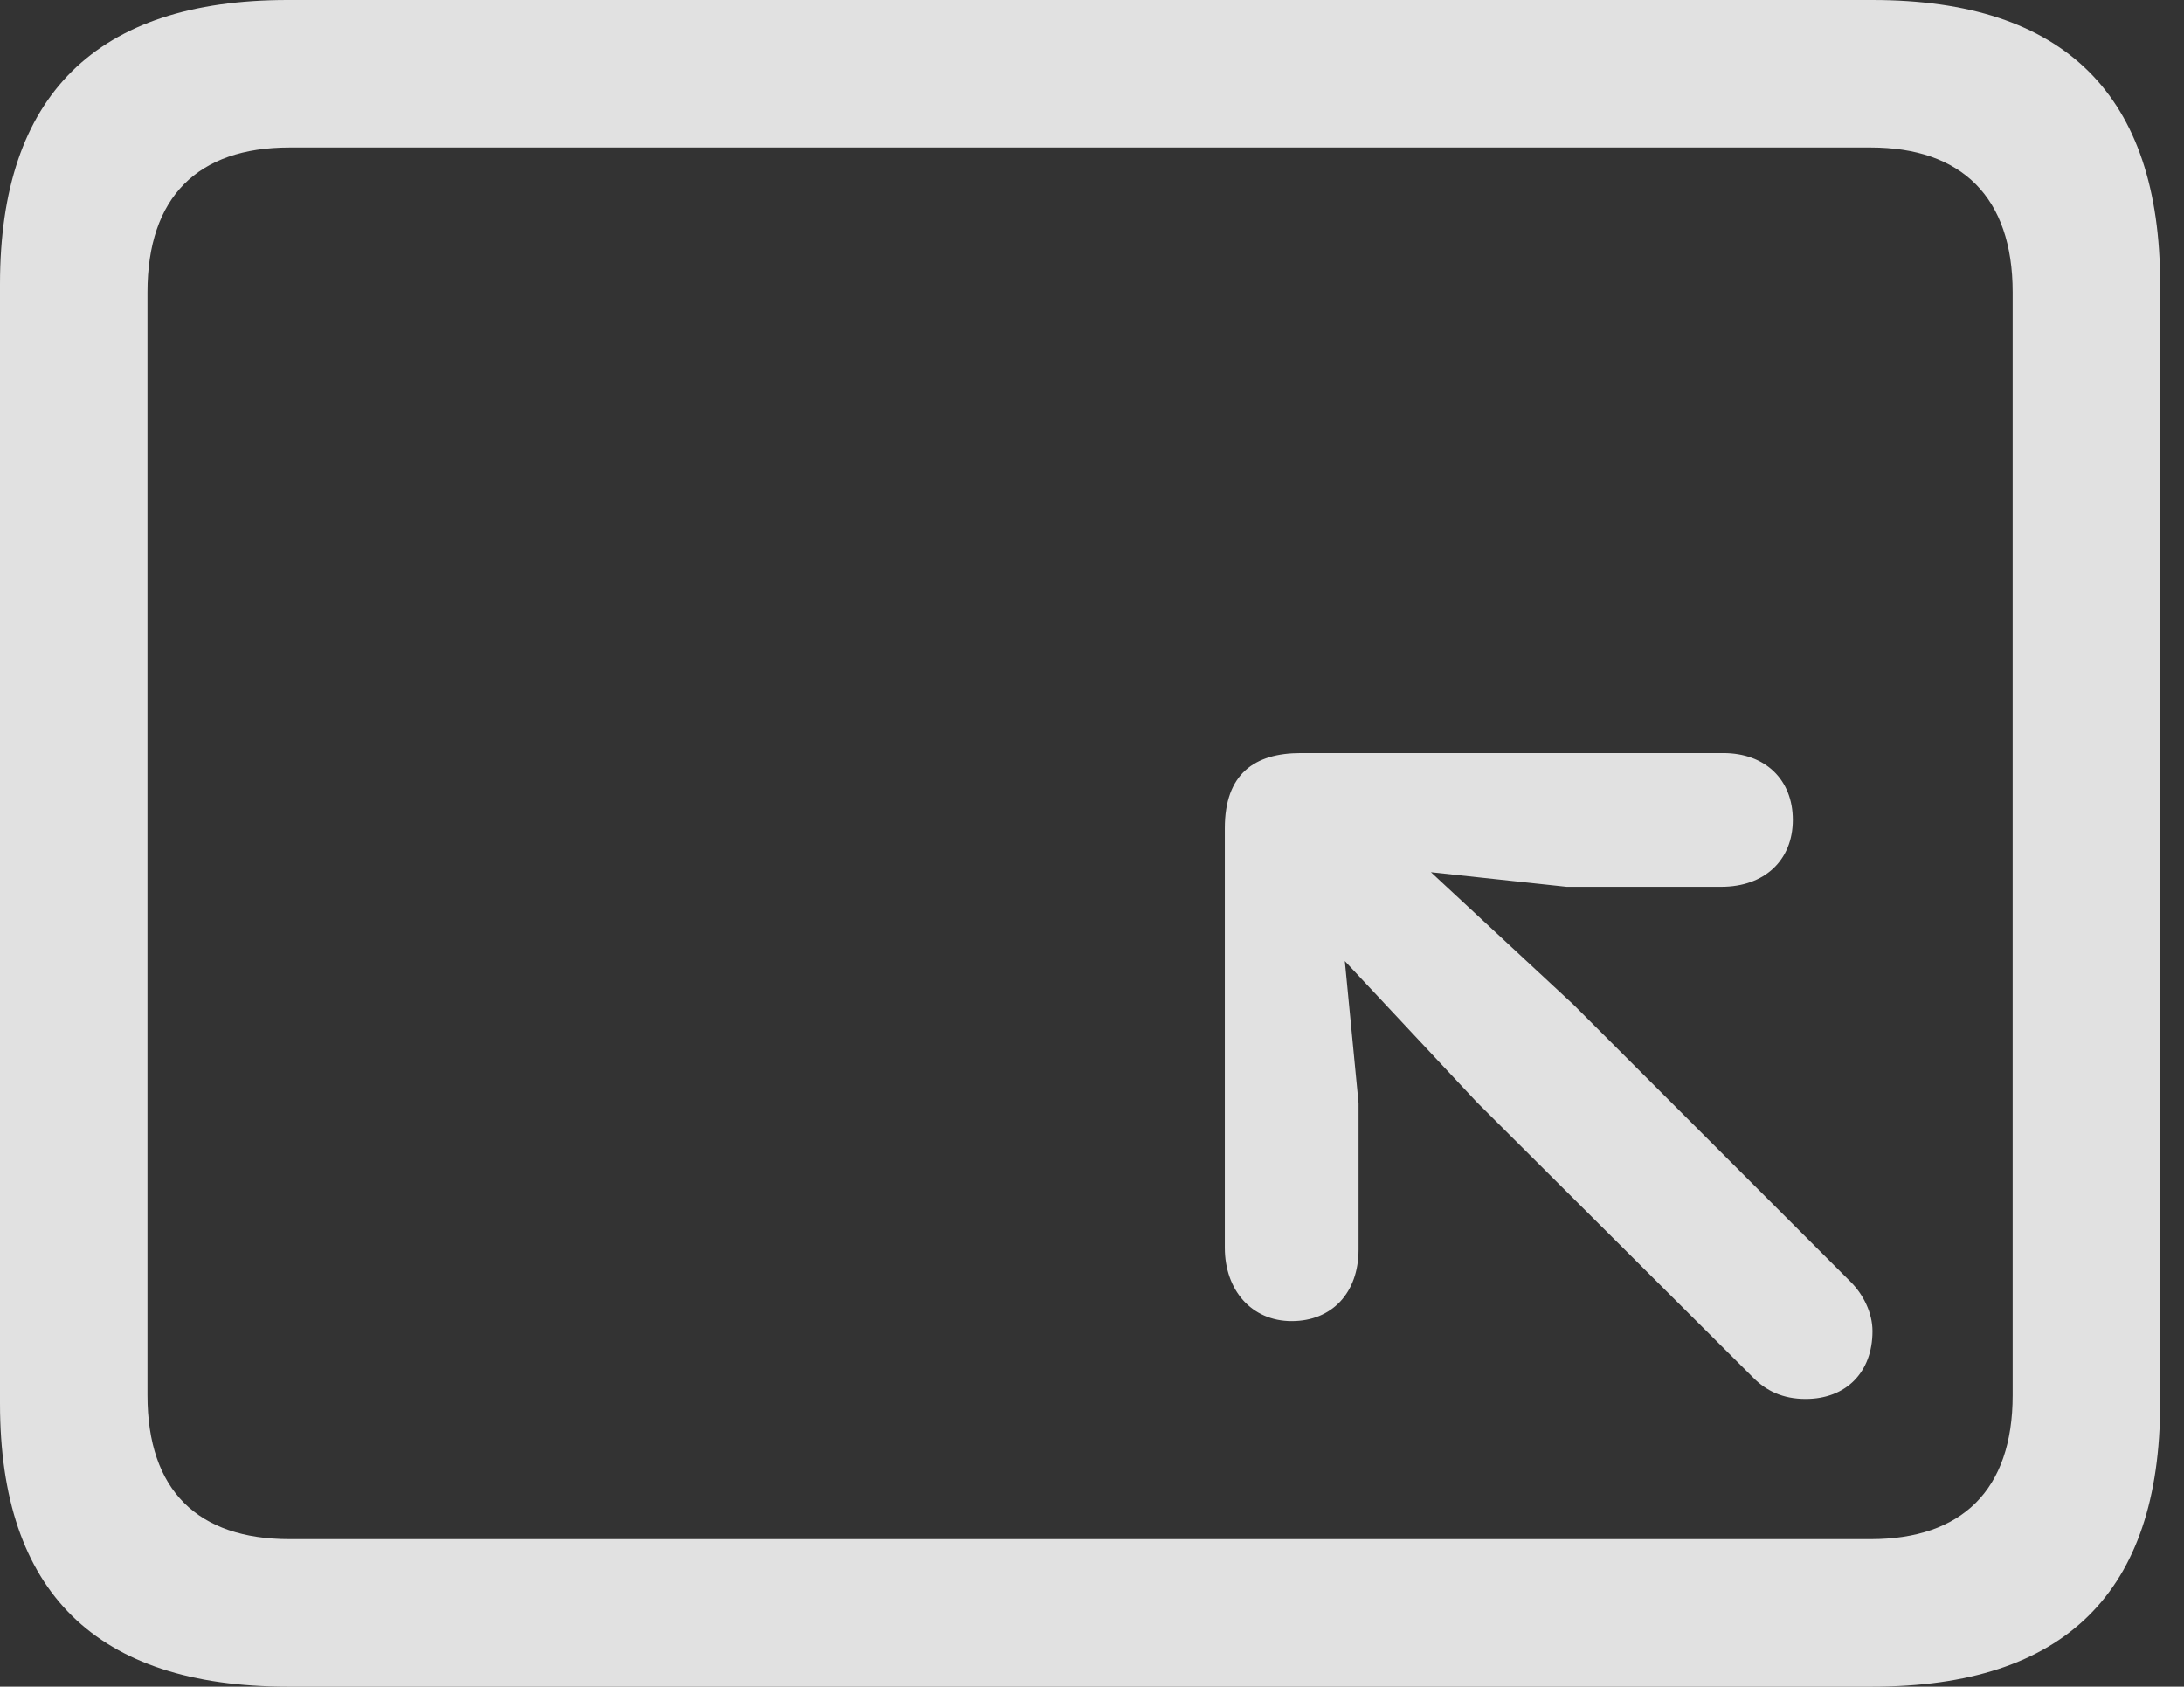<?xml version="1.0" encoding="UTF-8"?>
<!--Generator: Apple Native CoreSVG 326-->
<!DOCTYPE svg
PUBLIC "-//W3C//DTD SVG 1.1//EN"
       "http://www.w3.org/Graphics/SVG/1.1/DTD/svg11.dtd">
<svg version="1.1" xmlns="http://www.w3.org/2000/svg" xmlns:xlink="http://www.w3.org/1999/xlink" viewBox="0 0 32.594 25.17">
 <rect x="0" y="0" width="32.594" height="25.17" fill="#333333" stroke="none"/>
 <g>
  <rect height="25.17" opacity="0" width="32.594" x="0" y="0"/>
  <path d="M4.293 25.17L27.945 25.17C30.816 25.17 32.238 23.762 32.238 20.945L32.238 4.238C32.238 1.422 30.816 0 27.945 0L4.293 0C1.436 0 0 1.422 0 4.238L0 20.945C0 23.762 1.436 25.17 4.293 25.17ZM4.32 22.969C2.953 22.969 2.201 22.244 2.201 20.822L2.201 4.361C2.201 2.939 2.953 2.201 4.32 2.201L27.918 2.201C29.271 2.201 30.037 2.939 30.037 4.361L30.037 20.822C30.037 22.244 29.271 22.969 27.918 22.969Z" fill="white" fill-opacity="0.85"/>
  <path d="M19.277 19.715C19.879 19.715 20.275 19.291 20.275 18.648L20.275 16.461L20.07 14.342L22.039 16.447L26.168 20.562C26.359 20.754 26.605 20.877 26.947 20.877C27.549 20.877 27.945 20.48 27.945 19.865C27.945 19.592 27.809 19.318 27.617 19.127L23.488 14.998L21.355 13.016L23.379 13.234L25.689 13.234C26.332 13.234 26.756 12.838 26.756 12.236C26.756 11.635 26.346 11.238 25.717 11.238L19.414 11.238C18.717 11.238 18.279 11.553 18.279 12.359L18.279 18.621C18.279 19.25 18.676 19.715 19.277 19.715Z" fill="white" fill-opacity="0.85"/>
 </g>
</svg>
